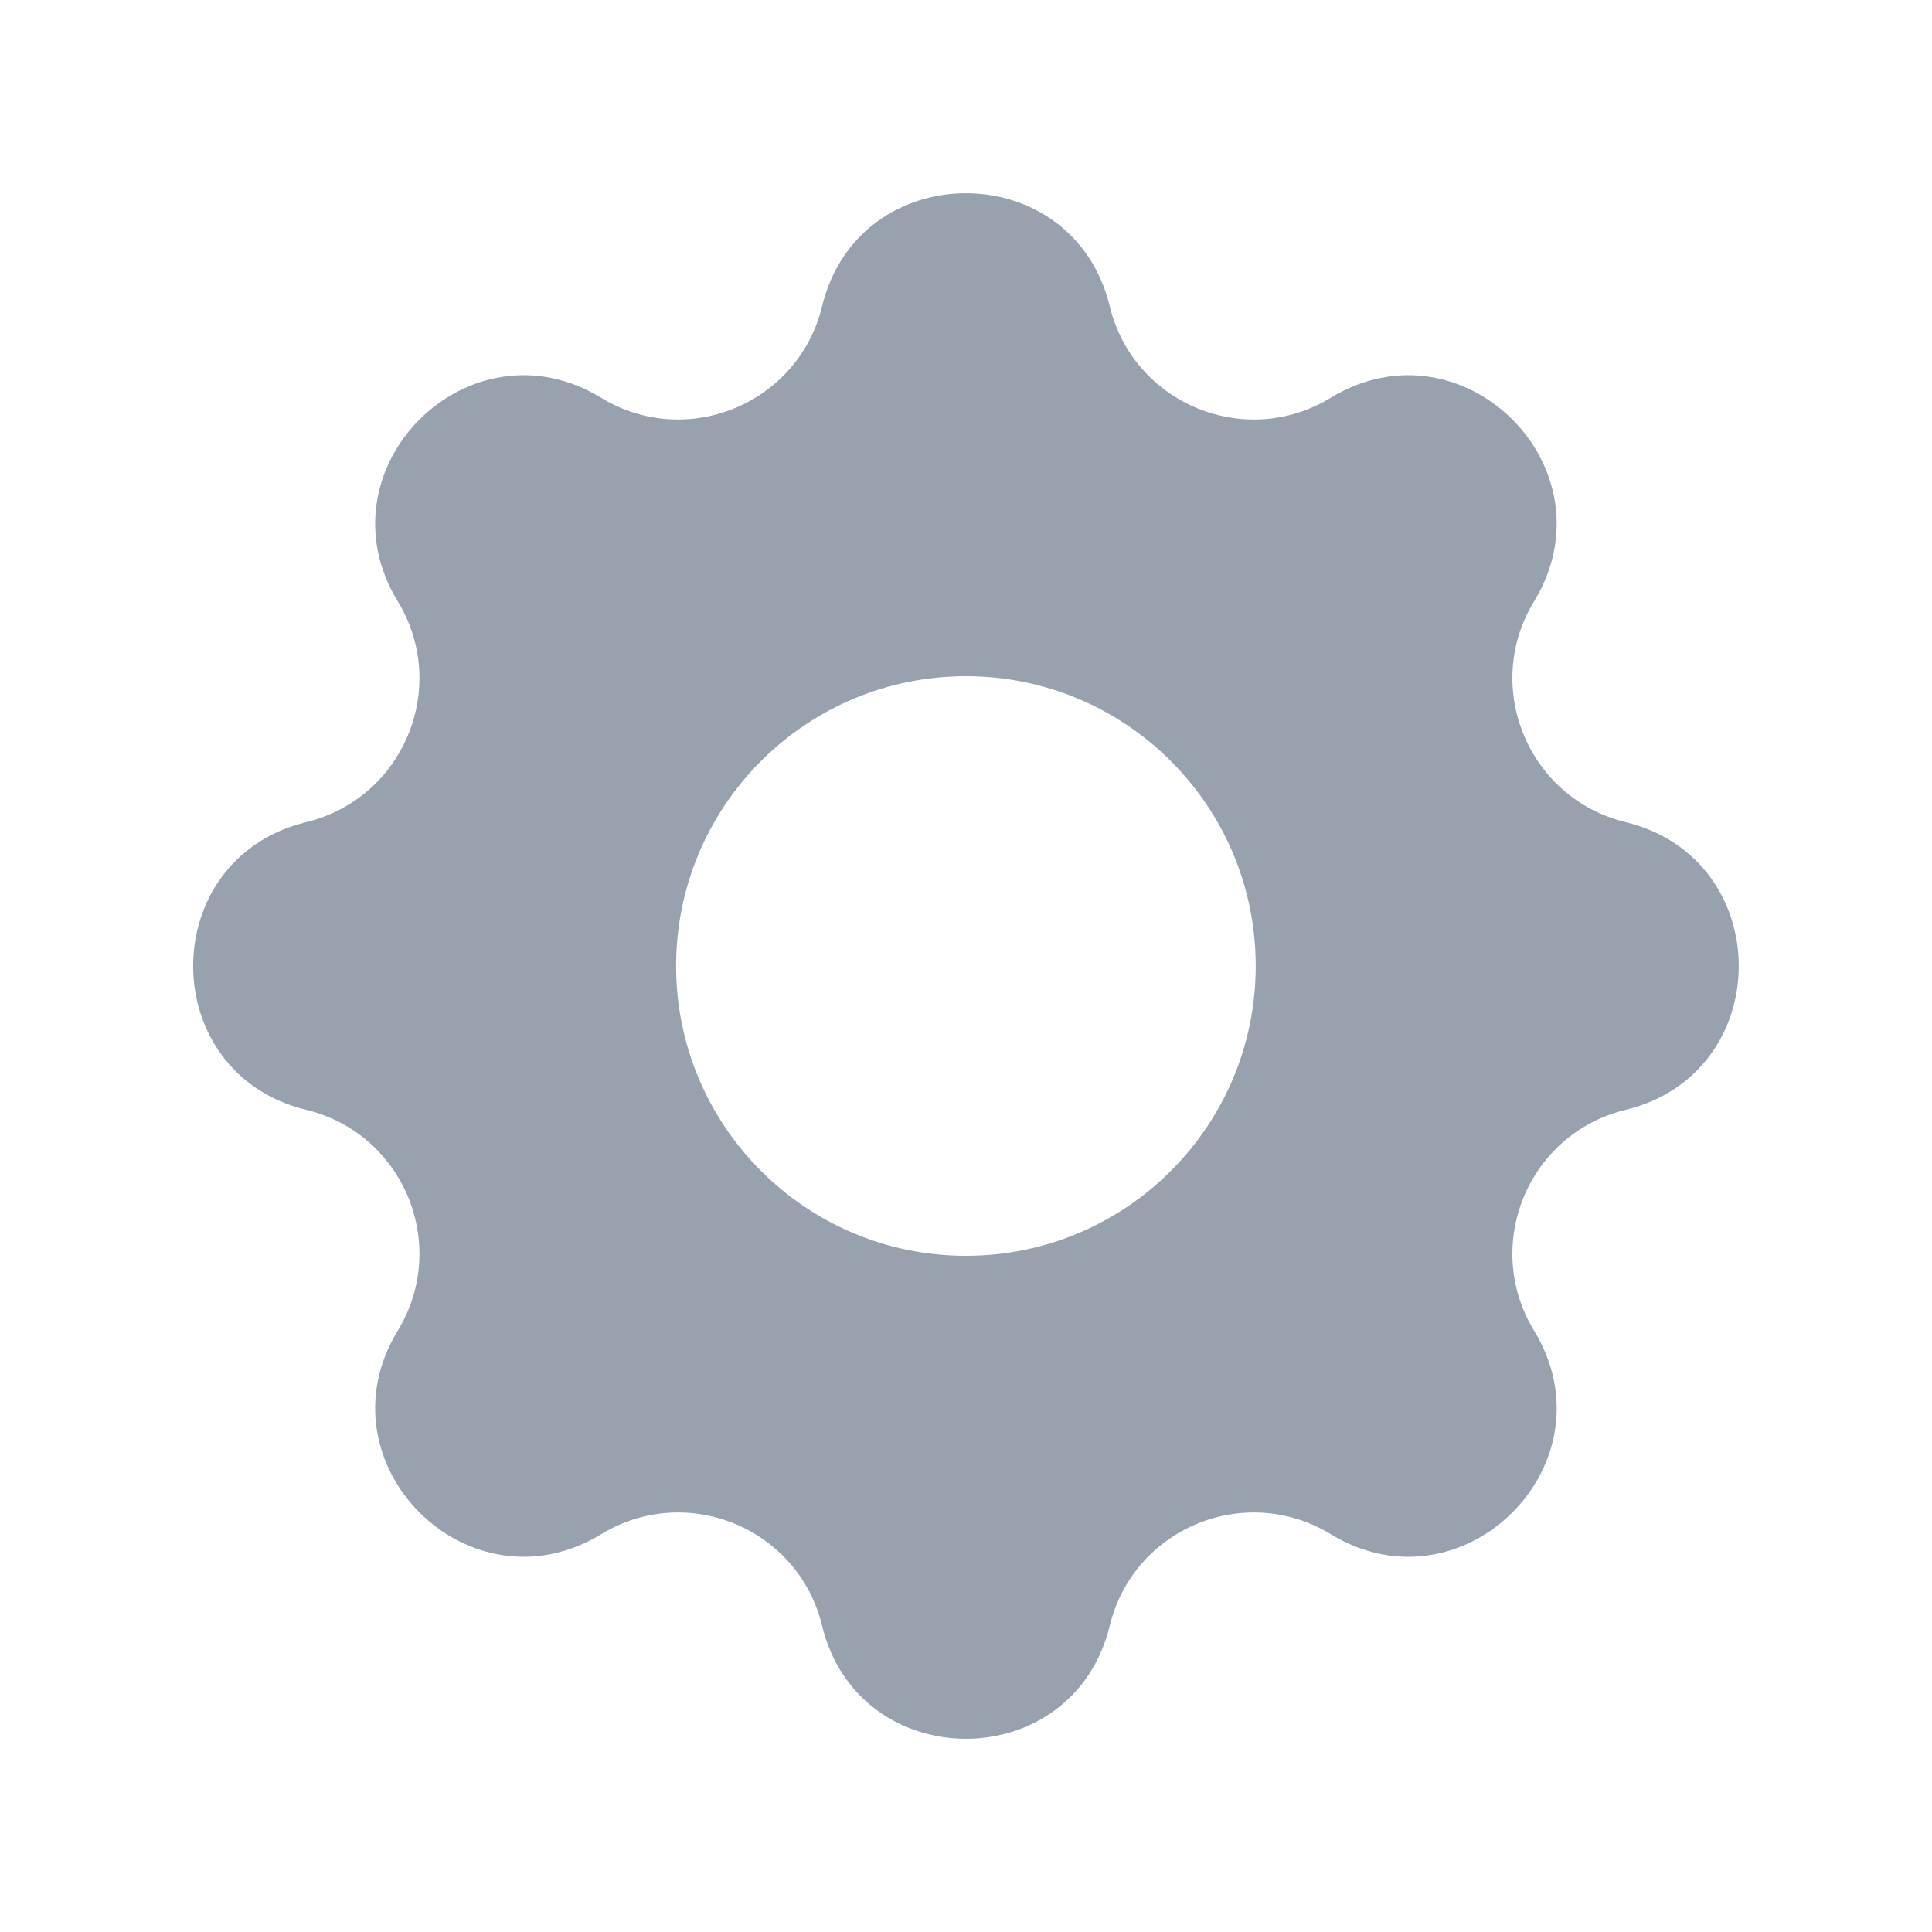 <svg width="22" height="22" viewBox="0 0 22 22" fill="none" xmlns="http://www.w3.org/2000/svg">
<path fill-rule="evenodd" clip-rule="evenodd" d="M12.637 3.488C12.22 1.771 9.778 1.771 9.361 3.488C9.092 4.597 7.821 5.124 6.846 4.53C5.337 3.61 3.61 5.337 4.529 6.847C5.123 7.821 4.597 9.092 3.487 9.362C1.77 9.779 1.77 12.221 3.487 12.638C4.597 12.907 5.123 14.178 4.529 15.153C3.61 16.663 5.337 18.39 6.846 17.47C7.821 16.876 9.092 17.402 9.361 18.512C9.778 20.229 12.22 20.229 12.637 18.512C12.907 17.402 14.178 16.876 15.153 17.47C16.662 18.39 18.389 16.663 17.469 15.153C16.875 14.178 17.402 12.907 18.511 12.638C20.229 12.221 20.229 9.779 18.511 9.362C17.402 9.092 16.875 7.821 17.469 6.847C18.389 5.337 16.662 3.61 15.153 4.53C14.178 5.124 12.907 4.597 12.637 3.488ZM10.999 14.3C12.822 14.3 14.299 12.822 14.299 11C14.299 9.177 12.822 7.7 10.999 7.7C9.177 7.7 7.699 9.177 7.699 11C7.699 12.822 9.177 14.3 10.999 14.3Z" fill="#98A2AE"/>
</svg>

